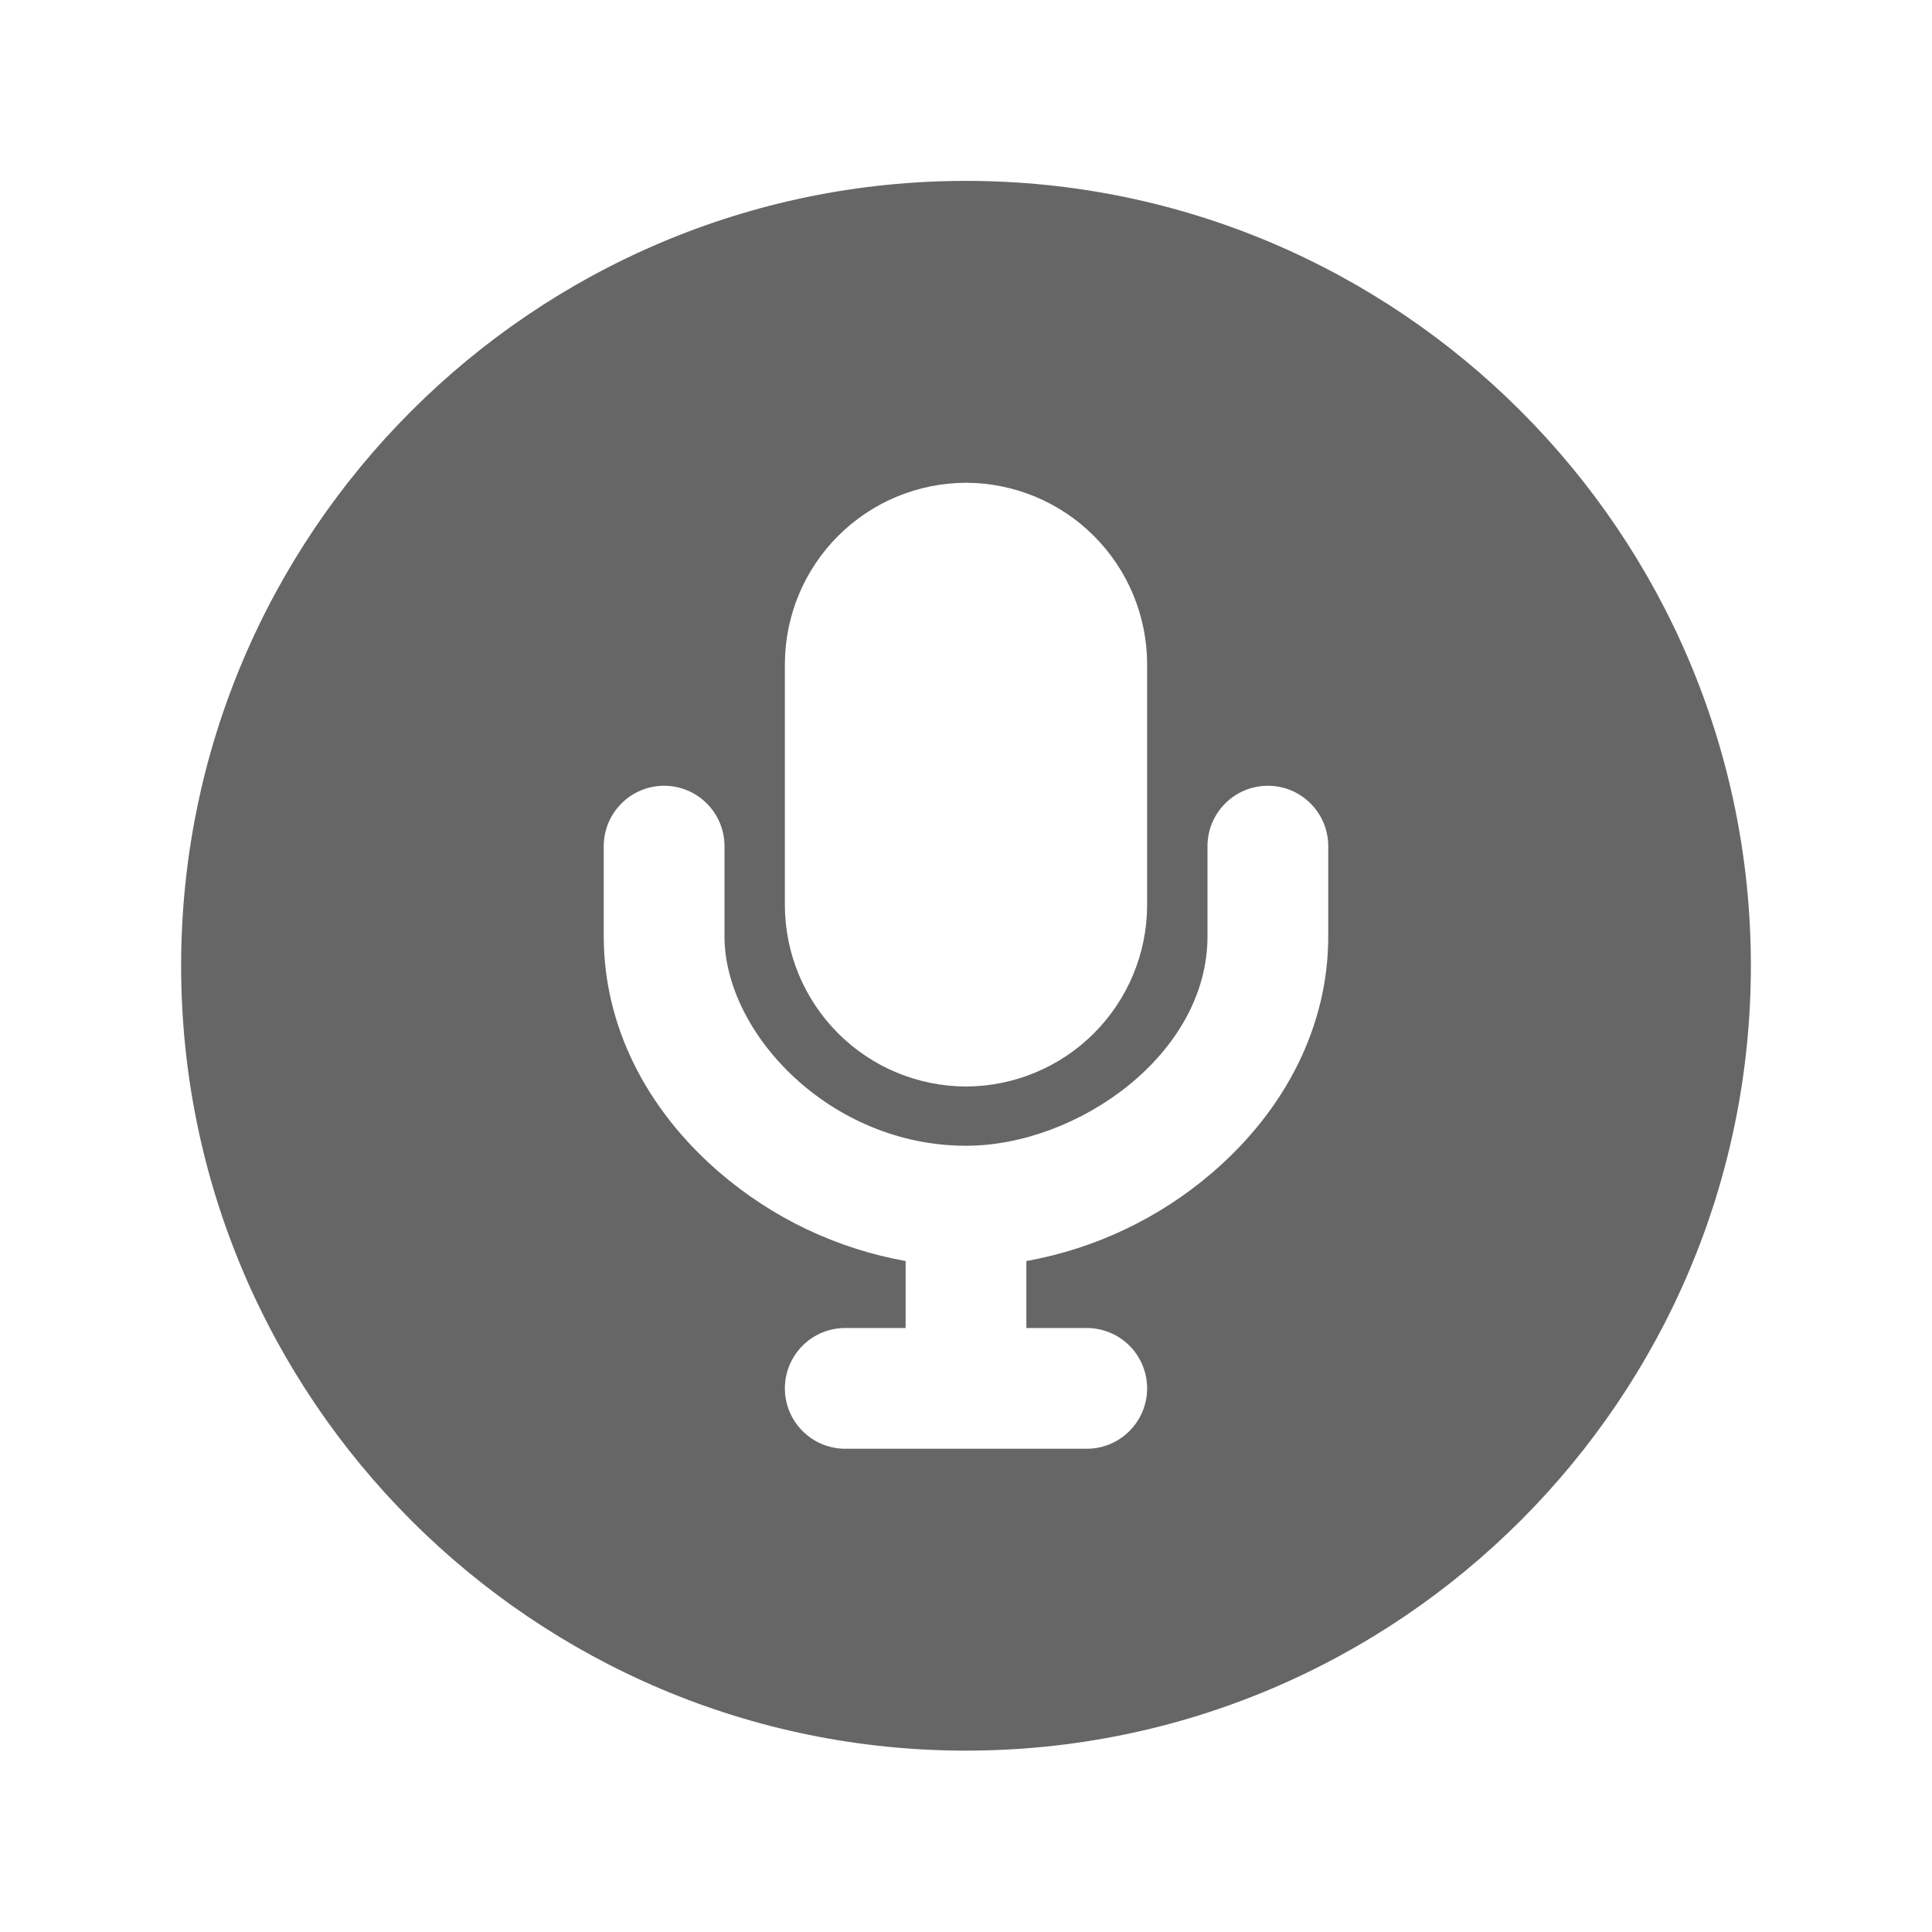 <svg width="24" height="24" viewBox="0 0 24 24" fill="none" xmlns="http://www.w3.org/2000/svg">
<path d="M12 2.247C6.624 2.247 2.25 6.621 2.25 11.997C2.25 17.373 6.624 21.747 12 21.747C17.376 21.747 21.75 17.373 21.75 11.997C21.75 6.621 17.376 2.247 12 2.247ZM9.75 8.247C9.752 7.651 9.989 7.079 10.411 6.658C10.832 6.236 11.404 5.999 12 5.997C12.596 5.999 13.168 6.236 13.589 6.658C14.011 7.079 14.248 7.651 14.25 8.247V11.247C14.248 11.843 14.011 12.414 13.589 12.836C13.168 13.258 12.596 13.495 12 13.497C11.404 13.495 10.832 13.258 10.411 12.836C9.989 12.414 9.752 11.843 9.75 11.247V8.247ZM16.5 11.632C16.5 12.727 15.987 13.77 15.057 14.569C14.399 15.134 13.603 15.512 12.75 15.665V16.497H13.5C13.699 16.497 13.89 16.576 14.03 16.716C14.171 16.857 14.25 17.048 14.25 17.247C14.25 17.446 14.171 17.637 14.03 17.777C13.89 17.918 13.699 17.997 13.5 17.997H10.5C10.301 17.997 10.11 17.918 9.97 17.777C9.829 17.637 9.75 17.446 9.75 17.247C9.75 17.048 9.829 16.857 9.97 16.716C10.11 16.576 10.301 16.497 10.5 16.497H11.25V15.665C10.397 15.512 9.601 15.134 8.943 14.569C8.013 13.77 7.5 12.727 7.5 11.632V10.511C7.5 10.312 7.579 10.121 7.72 9.981C7.86 9.84 8.051 9.761 8.25 9.761C8.449 9.761 8.64 9.84 8.78 9.981C8.921 10.121 9 10.312 9 10.511V11.632C9 12.835 10.312 14.233 12 14.233C13.387 14.233 15 13.097 15 11.632V10.511C15 10.312 15.079 10.121 15.22 9.981C15.36 9.84 15.551 9.761 15.75 9.761C15.949 9.761 16.14 9.84 16.28 9.981C16.421 10.121 16.5 10.312 16.5 10.511V11.632Z" fill="#666666"/>
</svg>
